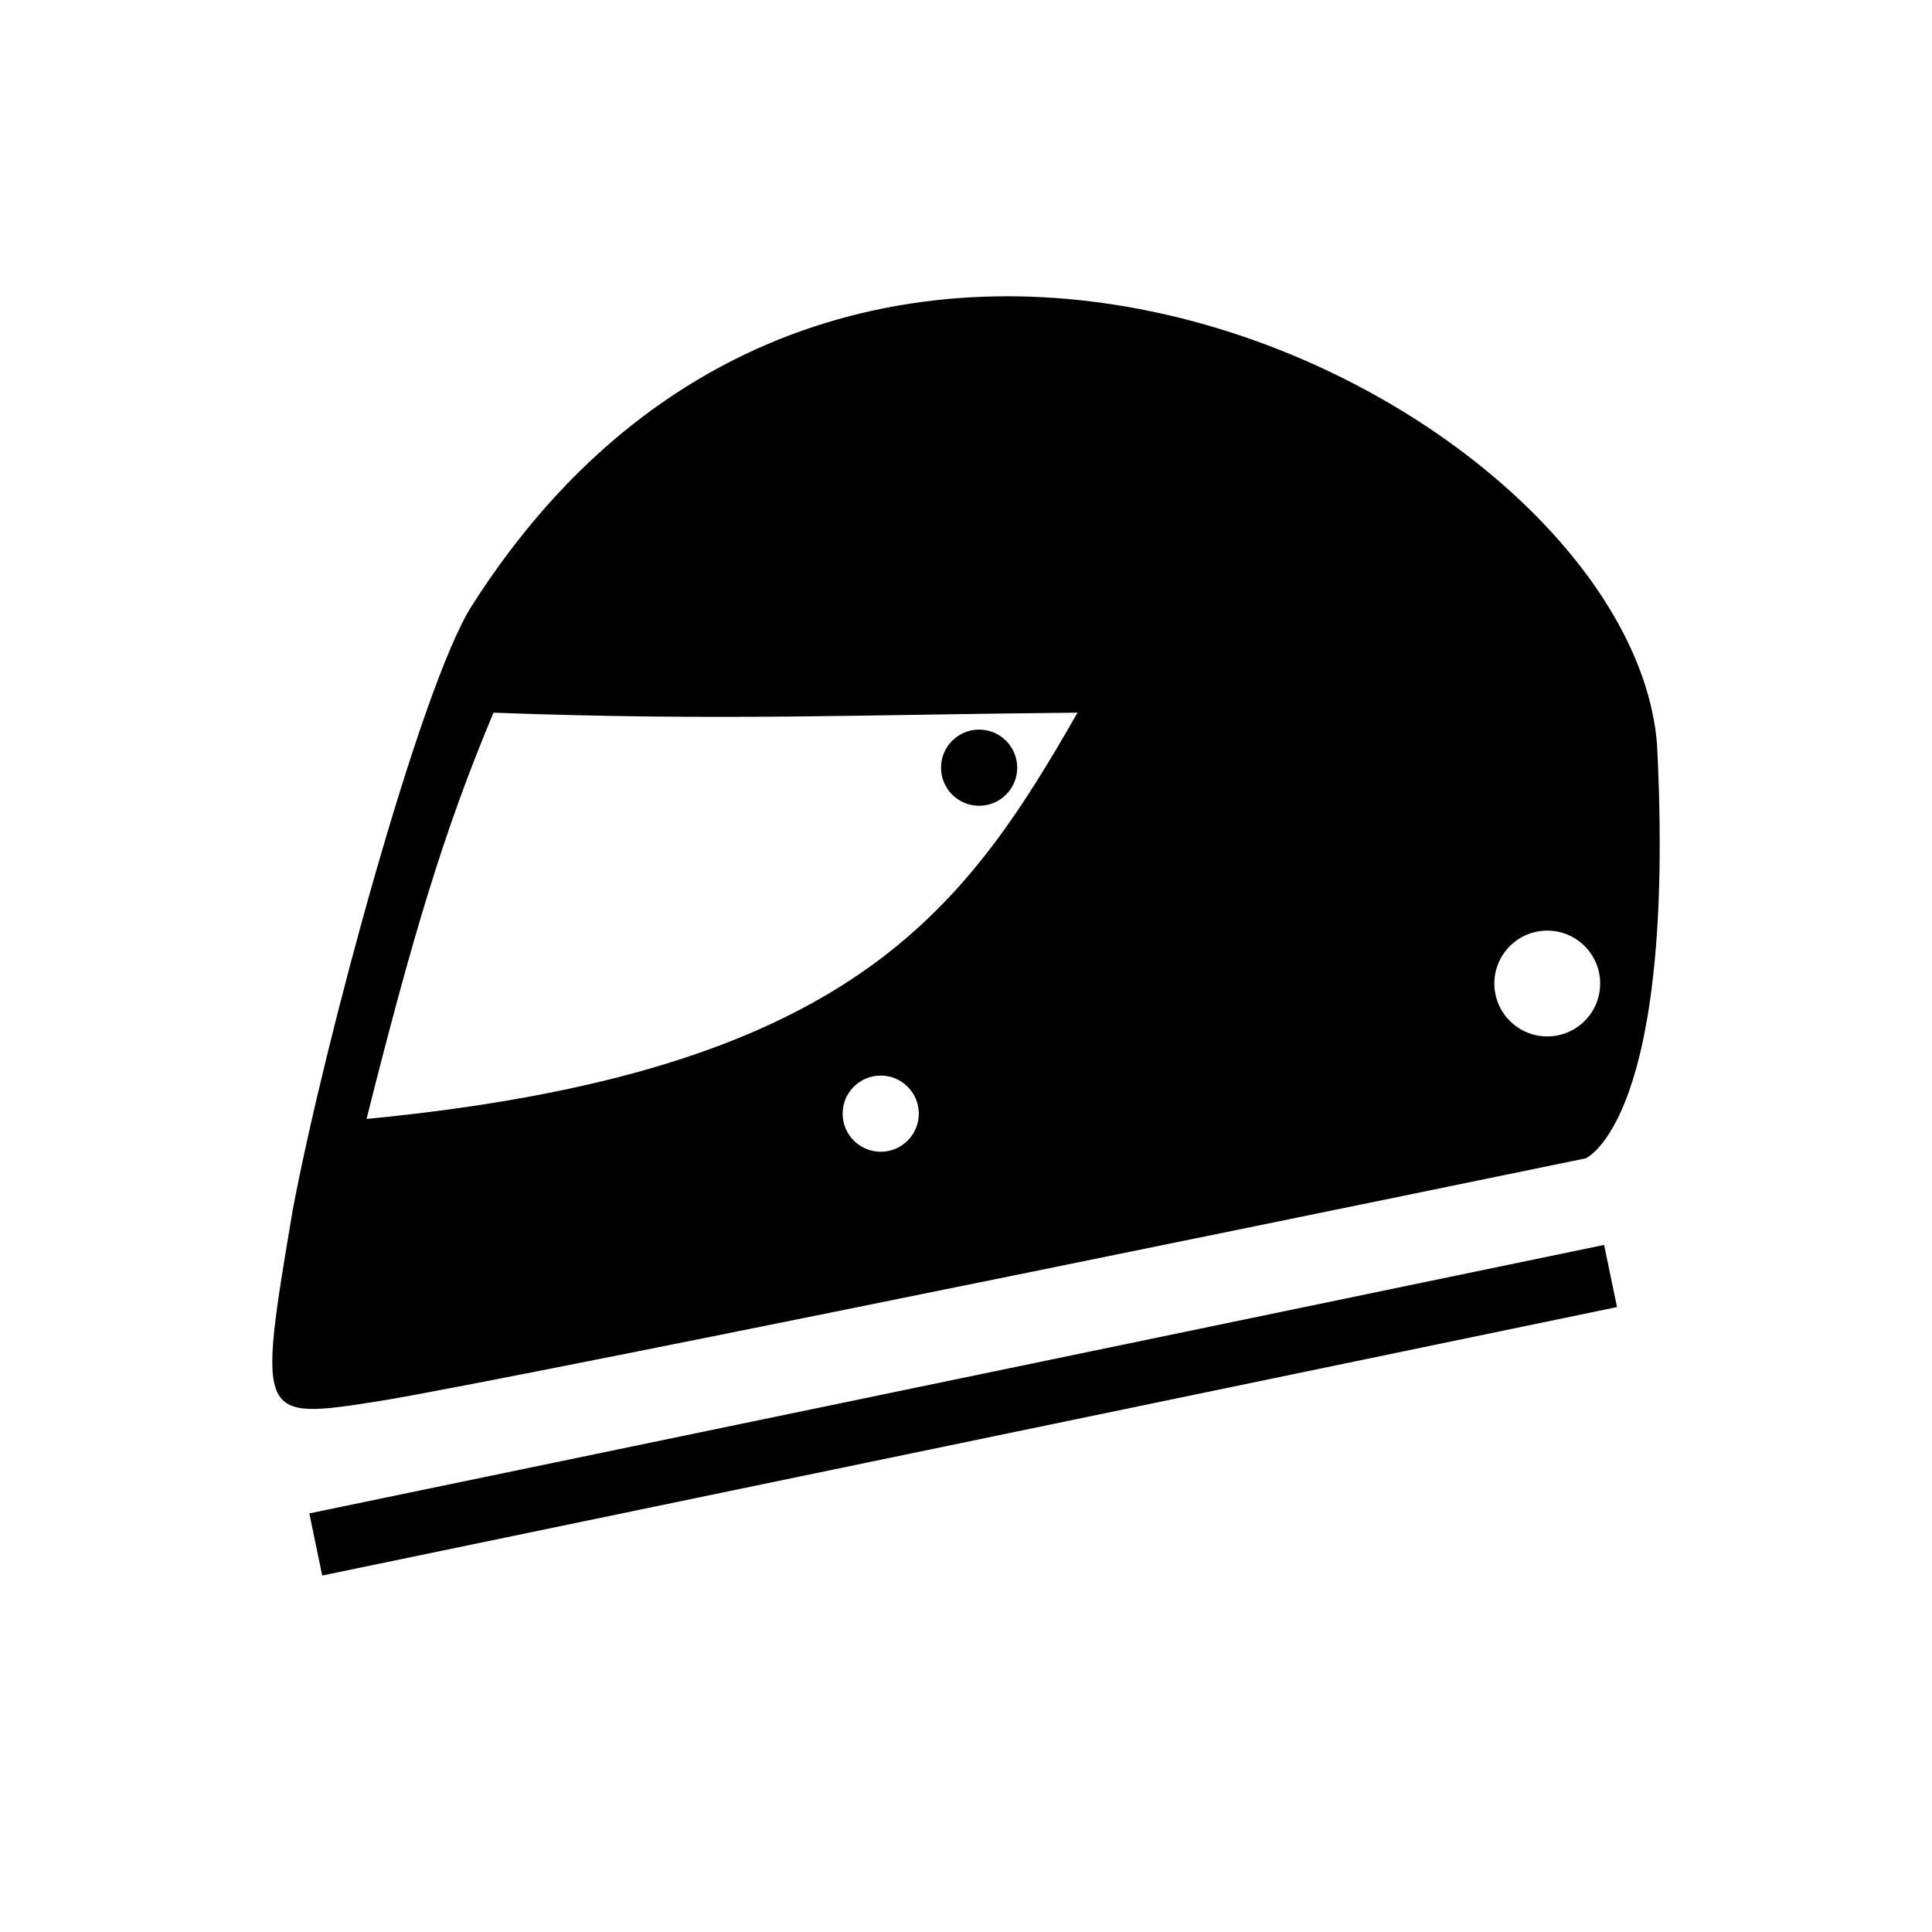 <?xml version="1.0" encoding="utf-8"?>
<!-- Generator: Adobe Illustrator 14.0.0, SVG Export Plug-In . SVG Version: 6.00 Build 43363)  -->
<!DOCTYPE svg PUBLIC "-//W3C//DTD SVG 1.1//EN" "http://www.w3.org/Graphics/SVG/1.1/DTD/svg11.dtd">
<svg version="1.1" xmlns="http://www.w3.org/2000/svg" xmlns:xlink="http://www.w3.org/1999/xlink" x="0px" y="0px" width="512px"
	 height="512px" viewBox="0 0 512 512" enable-background="new 0 0 512 512" xml:space="preserve">
<g id="Layer_1">
</g>
<g id="amfb">
	<g>
		<path d="M259.476,213.54c5.574,0,10.092-4.519,10.092-10.093c0-5.576-4.518-10.095-10.092-10.095
			c-5.575,0-10.094,4.519-10.094,10.095C249.382,209.021,253.9,213.54,259.476,213.54"/>
		<path d="M100.376,371.322c32.172-5.045,319.827-64.343,319.827-64.343s24.043-9.886,18.924-109.762
			C431.91,106.996,226.112,1.573,124.979,160.63c-13.505,21.238-39.056,115.713-47.403,160.025
			C68.206,376.371,68.206,376.371,100.376,371.322 M233.4,305.224c-5.574,0-10.093-4.521-10.093-10.094
			c0-5.574,4.519-10.093,10.093-10.093c5.575,0,10.094,4.519,10.094,10.093C243.494,300.702,238.975,305.224,233.4,305.224
			 M410.039,246.625c7.742,0,14.021,6.277,14.021,14.017c0,7.743-6.278,14.021-14.021,14.021s-14.021-6.277-14.021-14.021
			C396.019,252.902,402.297,246.625,410.039,246.625 M130.784,188.867c60.561,2.243,97.545,0.484,154.77,0
			c-30.47,53.243-60.563,95.329-188.416,107.665C109.146,248.866,117.413,220.685,130.784,188.867"/>
		
			<rect x="246.861" y="198.389" transform="matrix(-0.203 -0.979 0.979 -0.203 -58.721 699.484)" width="16.821" height="350.496"/>
	</g>
</g>
</svg>
